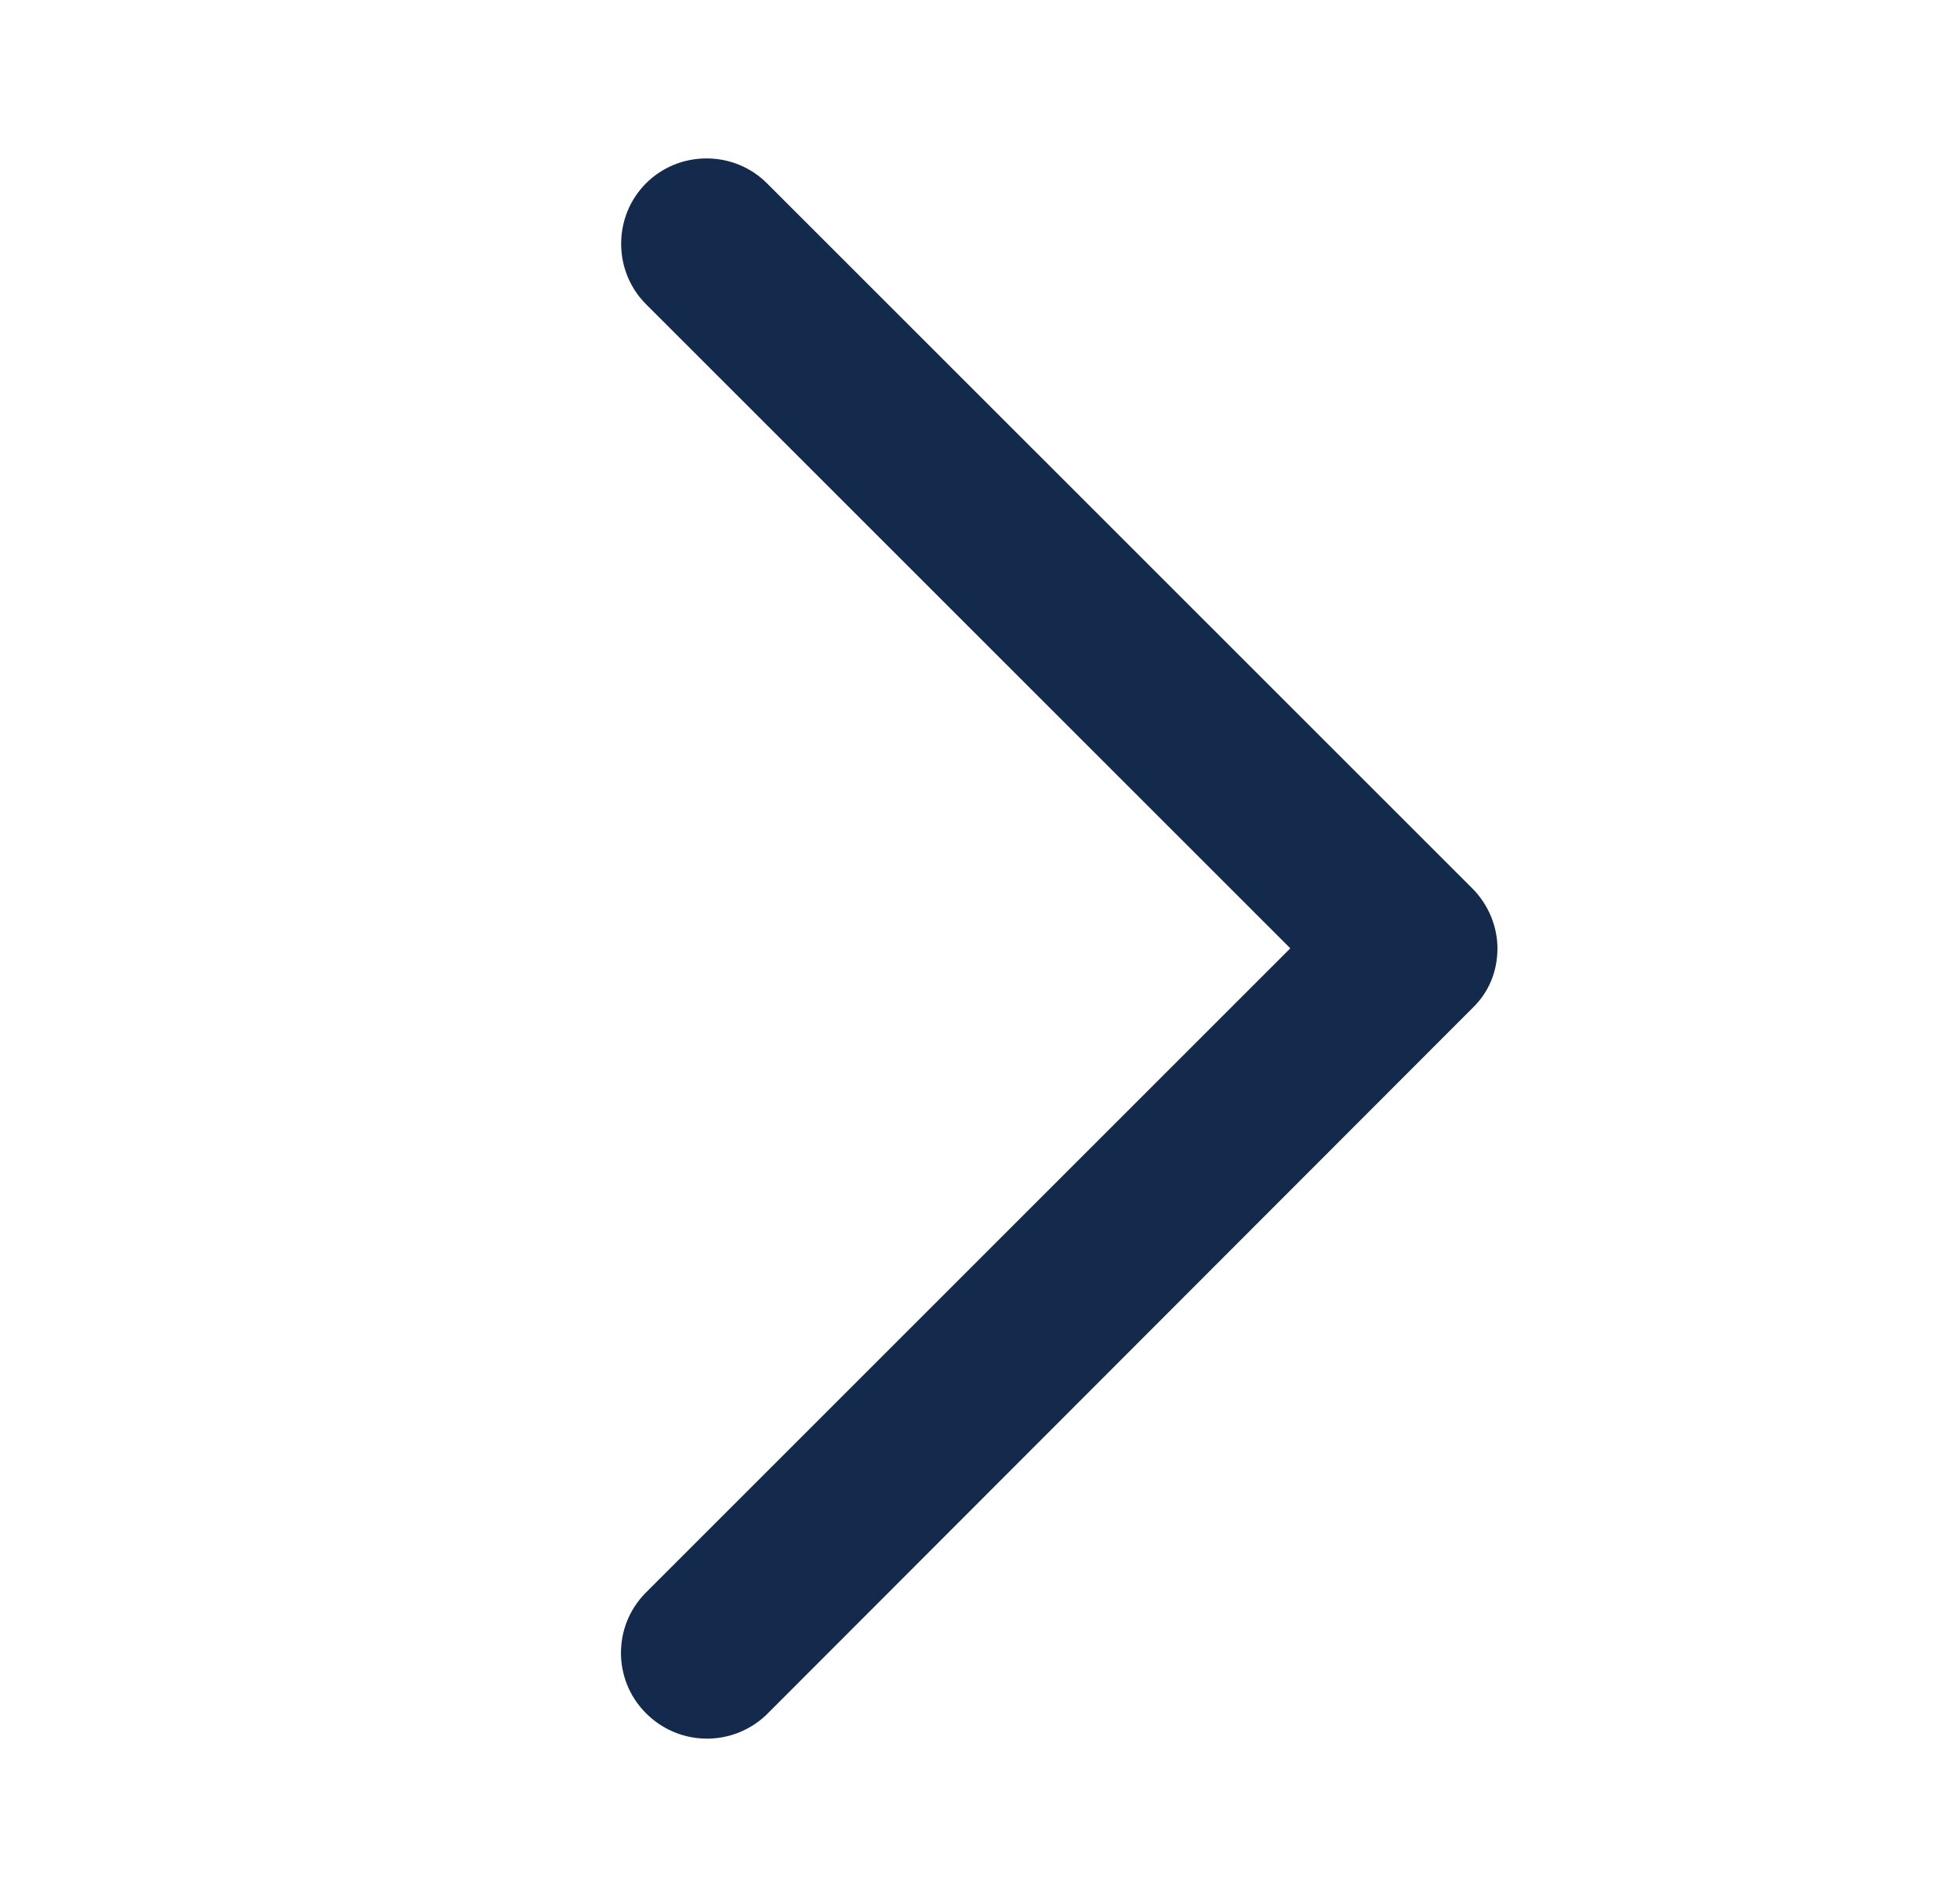 <svg width="31" height="30" viewBox="0 0 31 30" fill="none" xmlns="http://www.w3.org/2000/svg">
<path d="M10.206 27.093C9.693 26.568 9.693 25.73 10.206 25.205L20.408 15.003L10.218 4.813C9.693 4.288 9.693 3.425 10.218 2.9C10.743 2.375 11.606 2.375 12.131 2.9L23.284 14.052C23.547 14.315 23.684 14.665 23.684 15.003C23.684 15.353 23.559 15.69 23.284 15.953L12.119 27.131C11.581 27.643 10.731 27.631 10.206 27.093Z" fill="#142A4C"/>
</svg>
